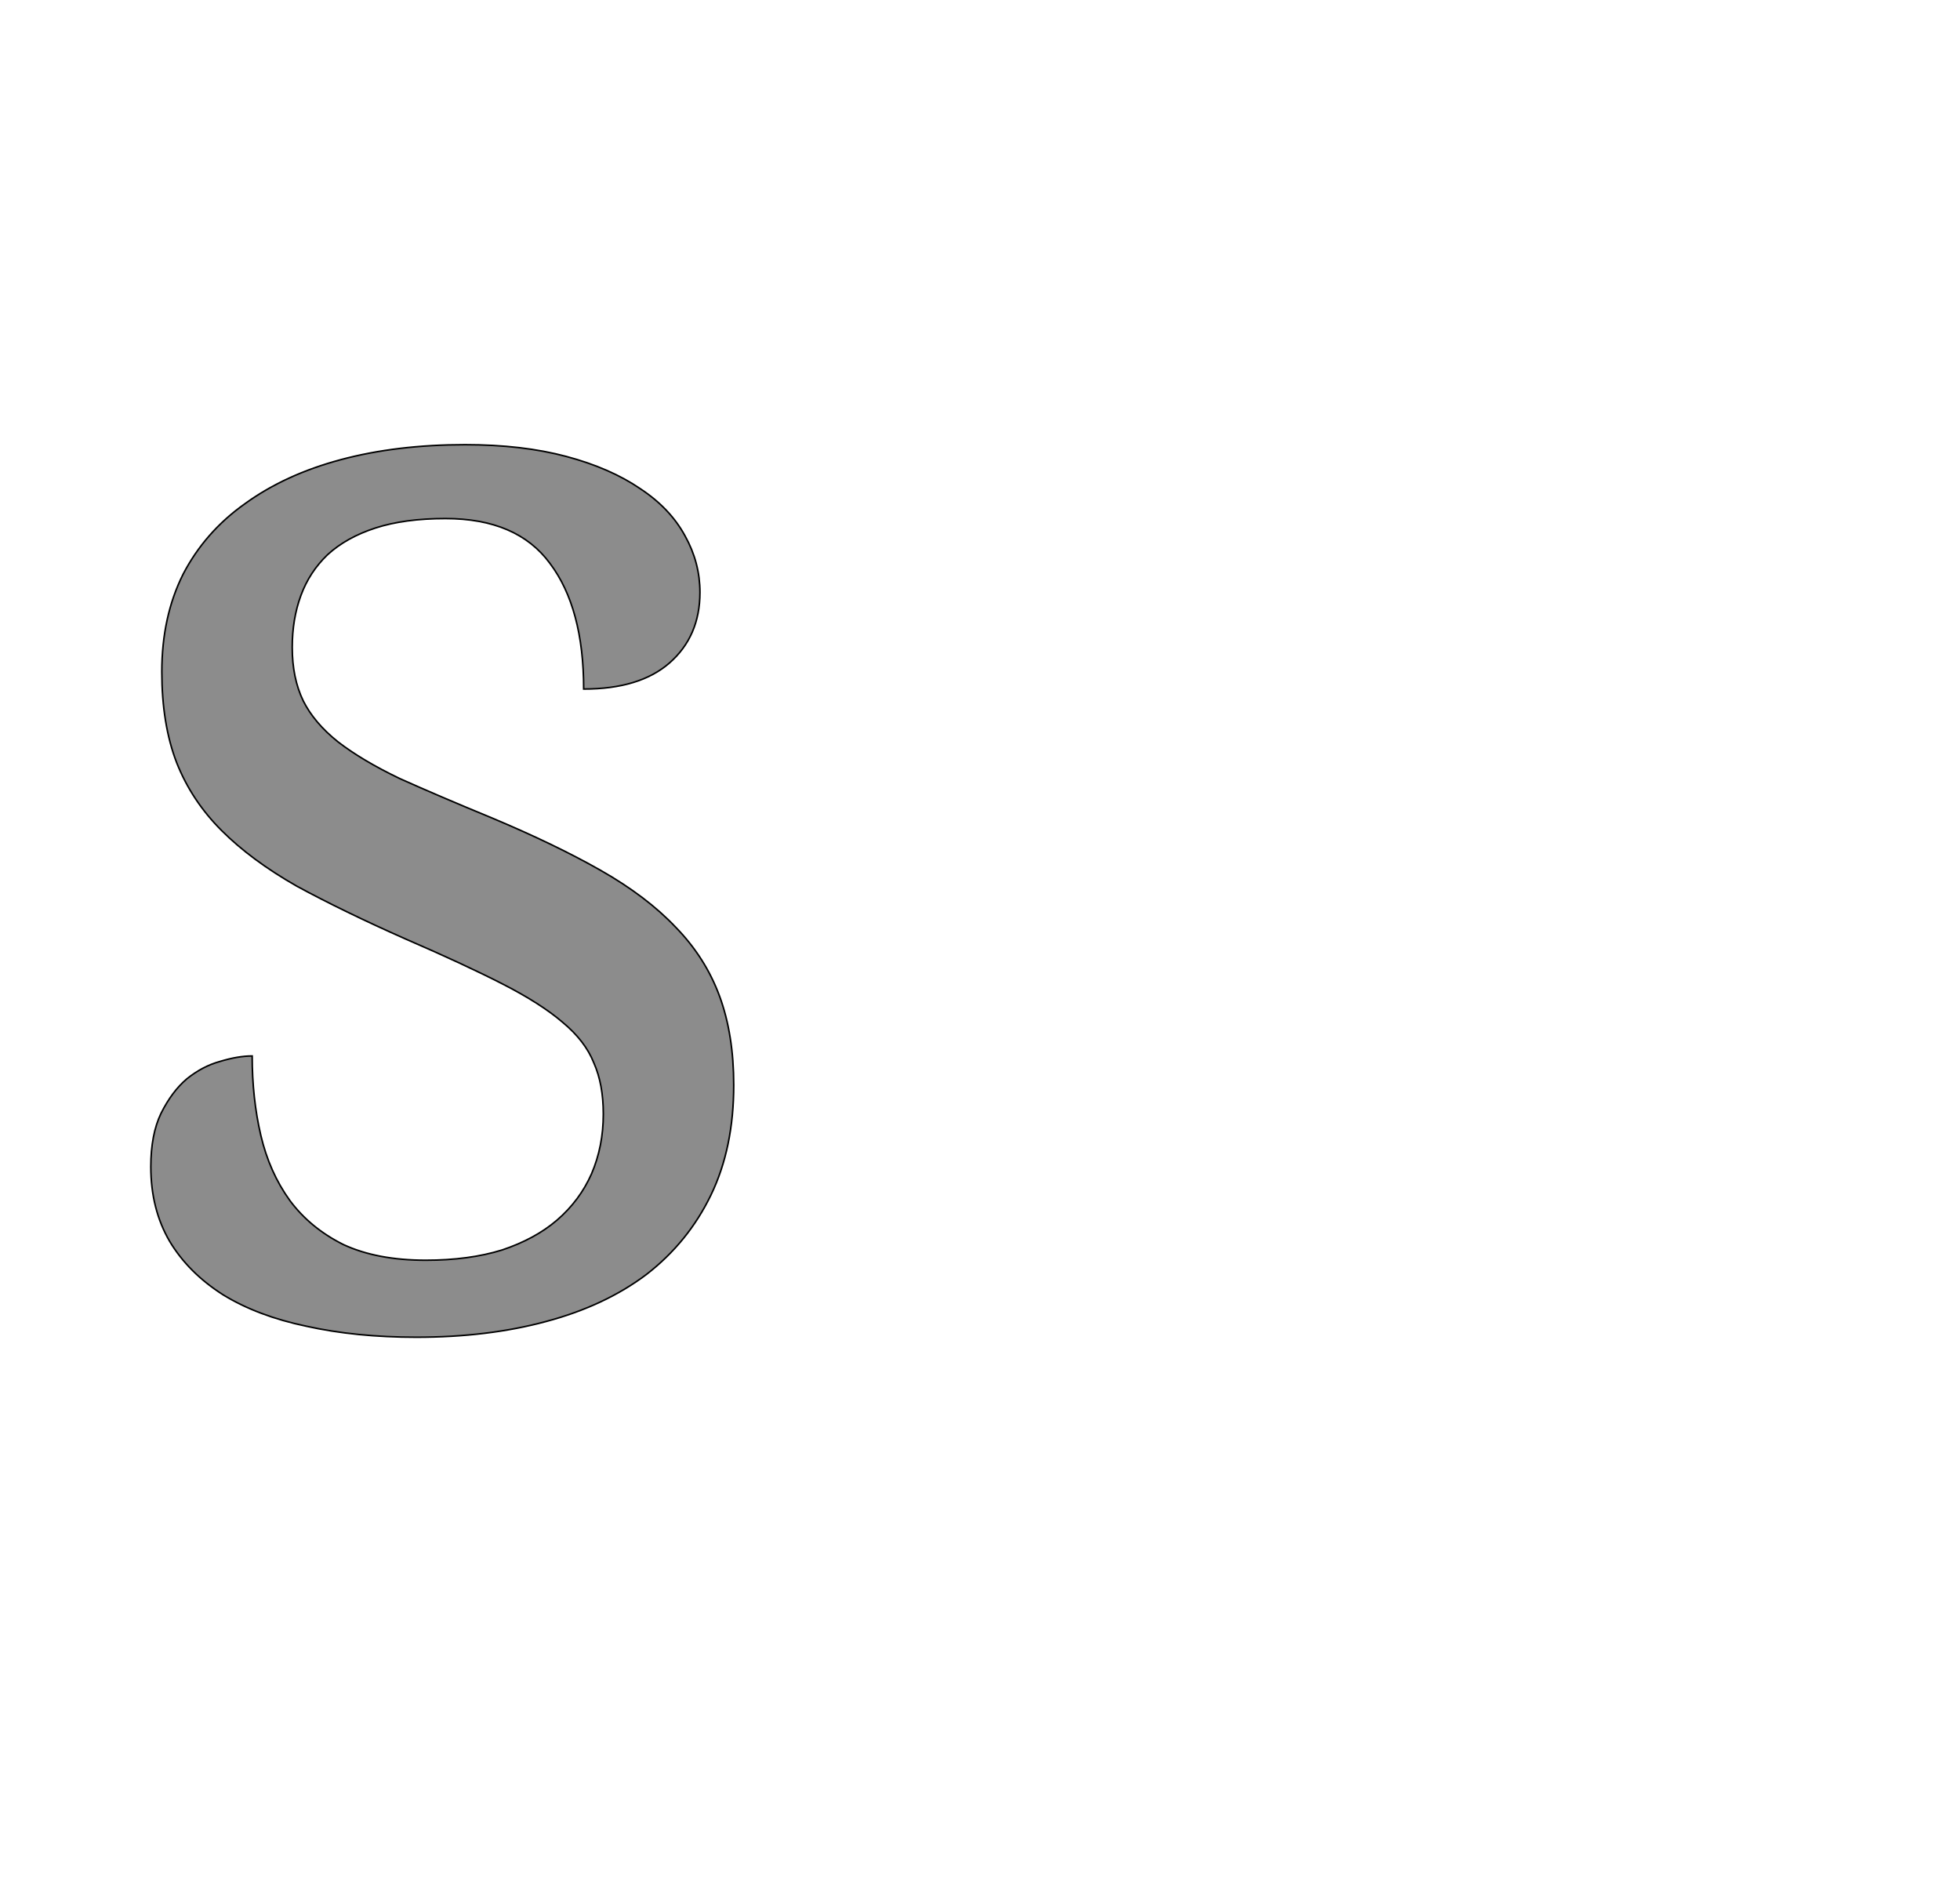 <!--
BEGIN METADATA

BBOX_X_MIN 92
BBOX_Y_MIN -20
BBOX_X_MAX 834
BBOX_Y_MAX 1116
WIDTH 742
HEIGHT 1136
H_BEARING_X 92
H_BEARING_Y 1116
H_ADVANCE 924
V_BEARING_X -370
V_BEARING_Y 466
V_ADVANCE 2069
ORIGIN_X 0
ORIGIN_Y 0

END METADATA
-->

<svg width='2495px' height='2399px' xmlns='http://www.w3.org/2000/svg' version='1.1'>

 <!-- make sure glyph is visible within svg window -->
 <g fill-rule='nonzero'  transform='translate(100 1682)'>

  <!-- draw actual outline using lines and Bezier curves-->
  <path fill='black' stroke='black' fill-opacity='0.45'  stroke-width='2'  d='
 M 430,20
 Q 353,20 290,6
 Q 228,-7 184,-34
 Q 140,-62 116,-102
 Q 92,-143 92,-197
 Q 92,-238 105,-265
 Q 119,-293 138,-309
 Q 158,-325 180,-331
 Q 203,-338 221,-338
 Q 221,-284 232,-237
 Q 243,-190 269,-154
 Q 295,-119 337,-98
 Q 380,-78 442,-78
 Q 497,-78 539,-91
 Q 581,-105 609,-129
 Q 638,-154 653,-188
 Q 668,-223 668,-264
 Q 668,-302 656,-329
 Q 645,-357 616,-381
 Q 588,-405 539,-430
 Q 490,-455 416,-487
 Q 337,-522 278,-554
 Q 220,-587 182,-625
 Q 144,-663 125,-711
 Q 106,-760 106,-827
 Q 106,-897 133,-951
 Q 161,-1005 212,-1041
 Q 263,-1078 334,-1097
 Q 405,-1116 492,-1116
 Q 565,-1116 621,-1101
 Q 677,-1086 715,-1060
 Q 753,-1035 772,-1000
 Q 791,-966 791,-928
 Q 791,-872 752,-838
 Q 714,-805 643,-805
 Q 643,-908 600,-965
 Q 558,-1022 467,-1022
 Q 415,-1022 378,-1010
 Q 341,-998 317,-976
 Q 294,-954 283,-924
 Q 272,-894 272,-858
 Q 272,-819 286,-790
 Q 300,-762 330,-738
 Q 361,-714 409,-691
 Q 458,-669 526,-641
 Q 607,-607 665,-574
 Q 723,-541 760,-502
 Q 798,-463 816,-414
 Q 834,-365 834,-301
 Q 834,-221 805,-161
 Q 776,-101 723,-60
 Q 670,-20 595,0
 Q 521,20 430,20
 Z

  '/>
 </g>
</svg>
